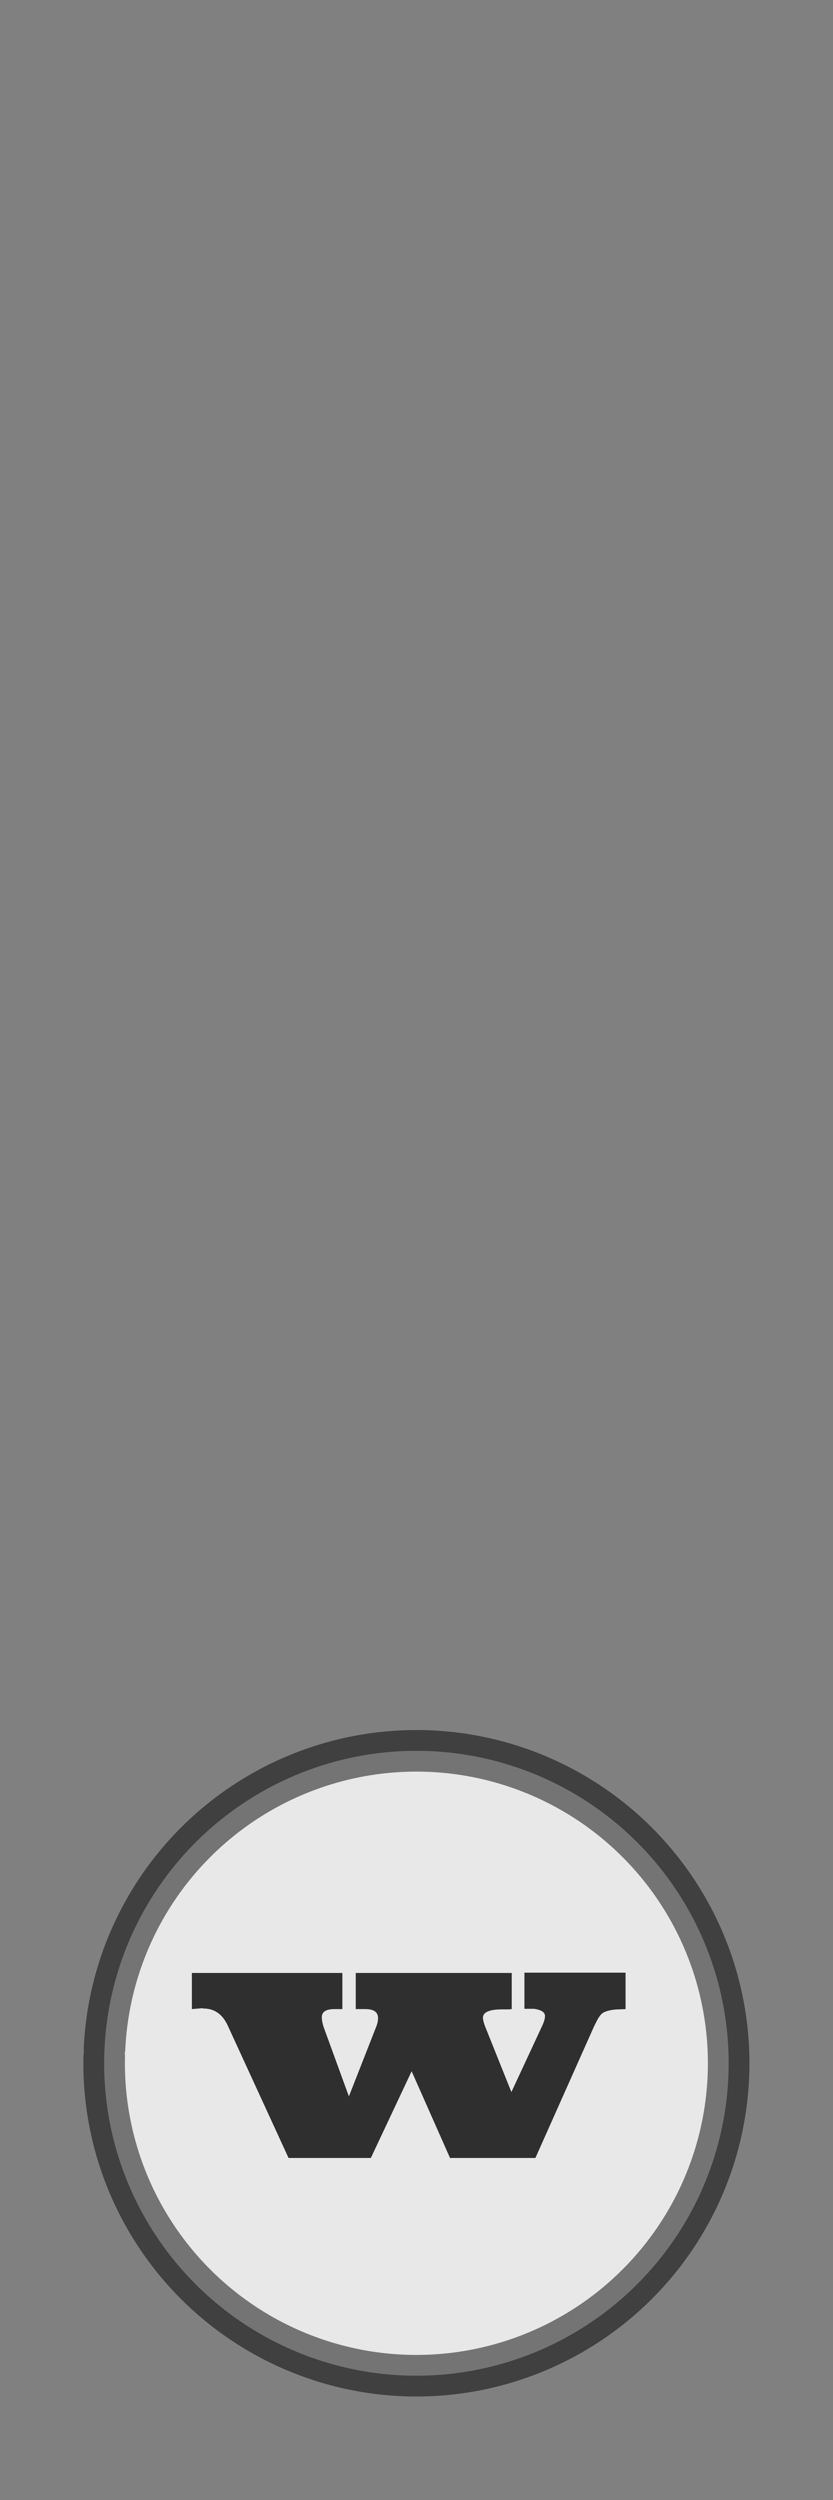 <?xml version="1.0" encoding="UTF-8"?>
<svg width="10" height="30" version="1.1" viewBox="0 0 2.646 7.938" xmlns="http://www.w3.org/2000/svg" xmlns:cc="http://creativecommons.org/ns#" xmlns:dc="http://purl.org/dc/elements/1.1/" xmlns:rdf="http://www.w3.org/1999/02/22-rdf-syntax-ns#">
 <rect x="0" y="0" width="2.646" height="7.938" fill="#808080" stroke="none"/>
 <g transform="translate(-57.456 -54.117)">
  <path d="m57.788 60.622a0.992 0.992 0 0 1 1.031-0.945 0.992 0.992 0 0 1 0.951 1.025 0.992 0.992 0 0 1-1.019 0.958 0.992 0.992 0 0 1-0.964-1.013" style="fill-opacity:.816;fill-rule:evenodd;fill:#ffffff;paint-order:stroke fill markers;stop-color:#000000;stroke-linecap:round;stroke-opacity:.502;stroke-width:.132;stroke:#000000"/>
  <g transform="matrix(1.089 0 0 .918 0 5.229)" style="fill-opacity:.816;fill:#060606" aria-label="w">
   <path d="m53.32 60.204v-0.125h0.439v0.125h-0.023q-0.037 0-0.037 0.028 0 0.014 0.005 0.033l0.074 0.241 0.08-0.242q0.005-0.015 0.005-0.029 0-0.031-0.037-0.031h-0.028v-0.125h0.455v0.125l-0.01 0.001h-0.018q-0.056 0-0.056 0.029 0 0.01 0.006 0.029l0.077 0.228 0.089-0.227q0.009-0.022 0.009-0.036 0-0.018-0.027-0.024l-0.005-0.001h-0.028v-0.125h0.295v0.126l-0.018 0.001h-0.005l-0.011 0.001q-0.02 0.003-0.032 0.011-0.01 0.008-0.02 0.033l-0.006 0.014-0.171 0.455h-0.249l-0.112-0.3-0.119 0.3h-0.24l-0.177-0.457q-0.023-0.06-0.071-0.06l-0.004-0.001z" style="fill-opacity:.816;fill:#060606"/>
  </g>
 </g>
</svg>
